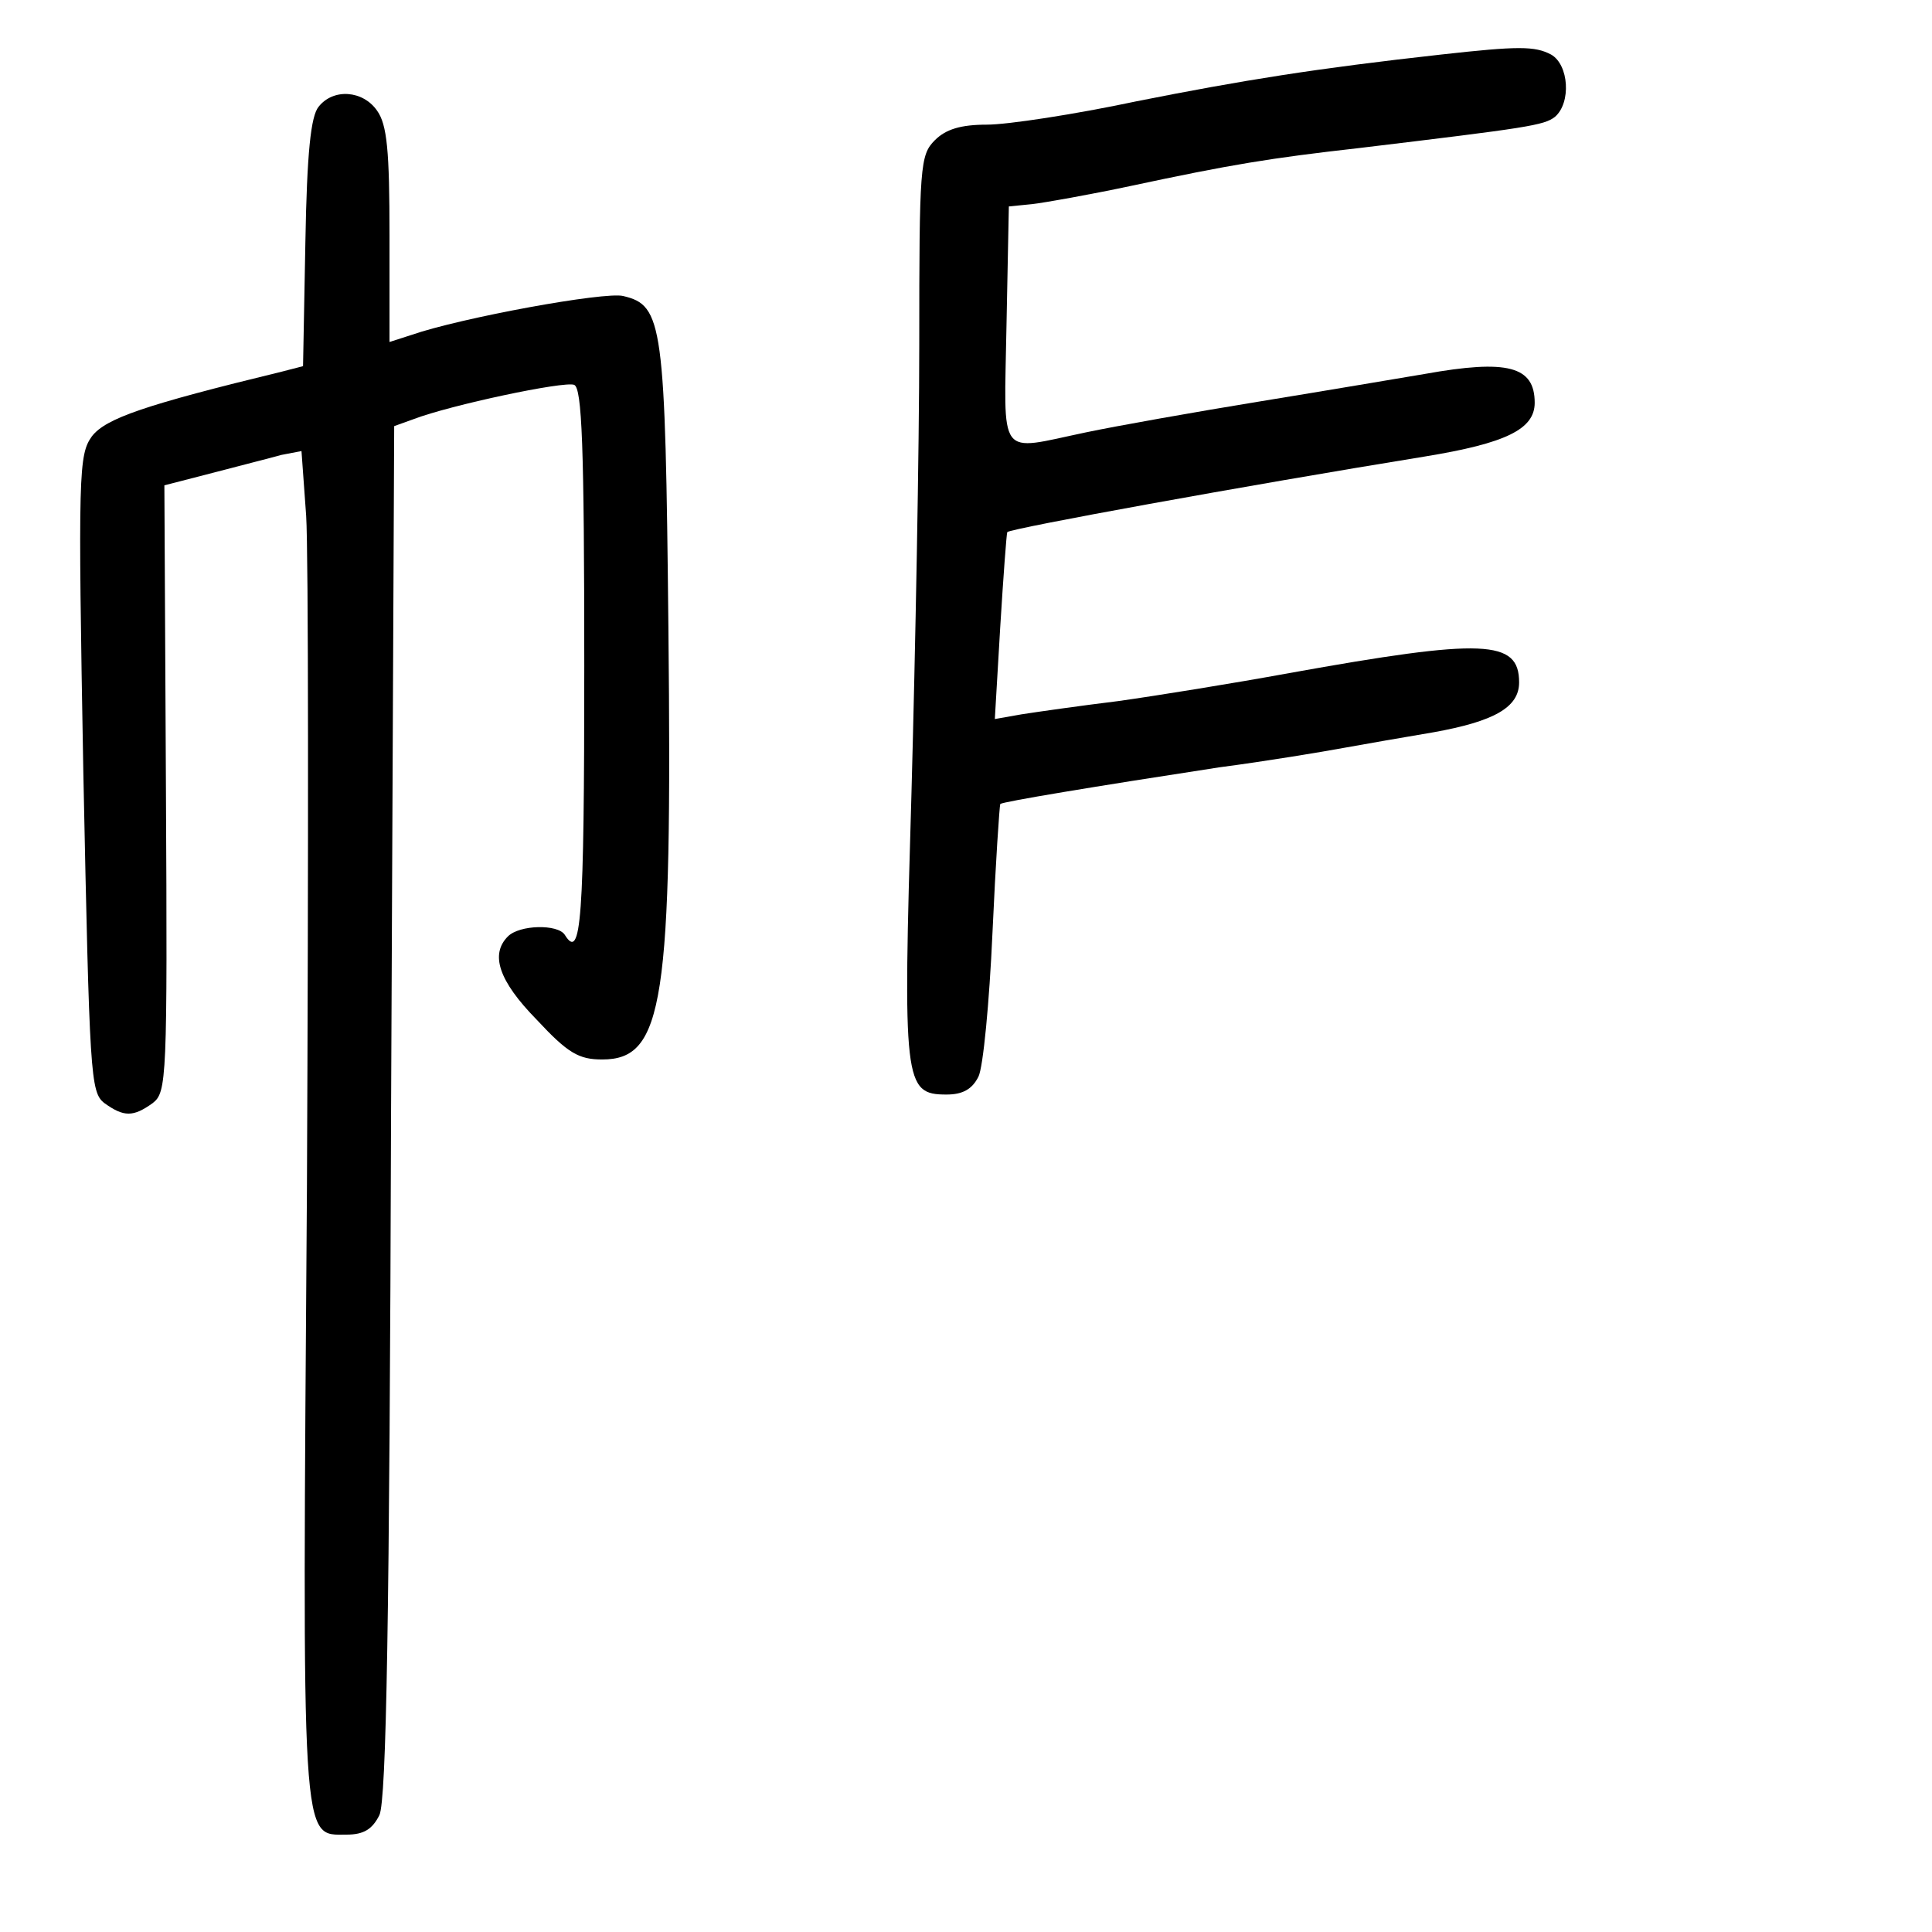 <?xml version="1.0" standalone="no"?>
<!DOCTYPE svg PUBLIC "-//W3C//DTD SVG 20010904//EN"
 "http://www.w3.org/TR/2001/REC-SVG-20010904/DTD/svg10.dtd">
<svg version="1.0" xmlns="http://www.w3.org/2000/svg"
 width="248pt" height="248pt" viewBox="0 0 248 248"
 preserveAspectRatio="xMidYMid meet">
<g transform="translate(0,248) scale(0.1,-0.1)"
fill="#000000" stroke="none">
<path d="M1850 2410 c-162 -18 -255 -33 -391 -60 -80 -17 -166 -30 -192 -30
-34 0 -53 -6 -67 -20 -19 -19 -20 -33 -20 -262 0 -134 -5 -393 -10 -576 -11
-372 -10 -387 45 -387 21 0 33 7 41 23 6 12 14 95 18 185 4 89 9 163 10 165 4
3 118 22 281 47 61 8 133 20 160 25 28 5 79 14 115 20 78 14 110 32 110 64 0
55 -45 57 -295 12 -71 -13 -170 -29 -220 -36 -49 -6 -105 -14 -124 -17 l-34
-6 7 119 c4 65 8 119 9 121 6 5 302 59 536 97 104 17 141 35 141 69 0 47 -35
56 -141 37 -30 -5 -124 -21 -210 -35 -86 -14 -187 -32 -225 -40 -115 -24 -105
-37 -102 138 l3 152 30 3 c17 2 73 12 125 23 131 28 180 36 295 49 216 26 237
29 251 40 21 18 18 67 -5 80 -21 11 -42 11 -141 0z"/>
<path d="M409 2343 c-10 -12 -15 -59 -17 -174 l-3 -159 -27 -7 c-177 -43 -226
-60 -244 -83 -17 -24 -18 -45 -11 -433 8 -388 9 -409 27 -423 25 -18 37 -18
62 0 18 14 19 29 17 404 l-2 389 62 16 c34 9 74 19 88 23 l26 5 6 -83 c3 -46
3 -434 1 -863 -6 -855 -8 -830 51 -830 22 0 33 7 42 25 9 19 13 251 15 904 l4
879 25 9 c47 18 193 49 206 44 10 -4 13 -77 13 -361 0 -328 -4 -379 -25 -345
-9 14 -58 13 -73 -2 -23 -23 -12 -57 37 -107 40 -43 54 -51 84 -51 79 0 90 73
85 554 -4 391 -7 414 -58 426 -23 6 -209 -28 -272 -50 l-28 -9 0 137 c0 108
-3 142 -16 160 -18 26 -56 29 -75 5z"/>
</g>
</svg>
